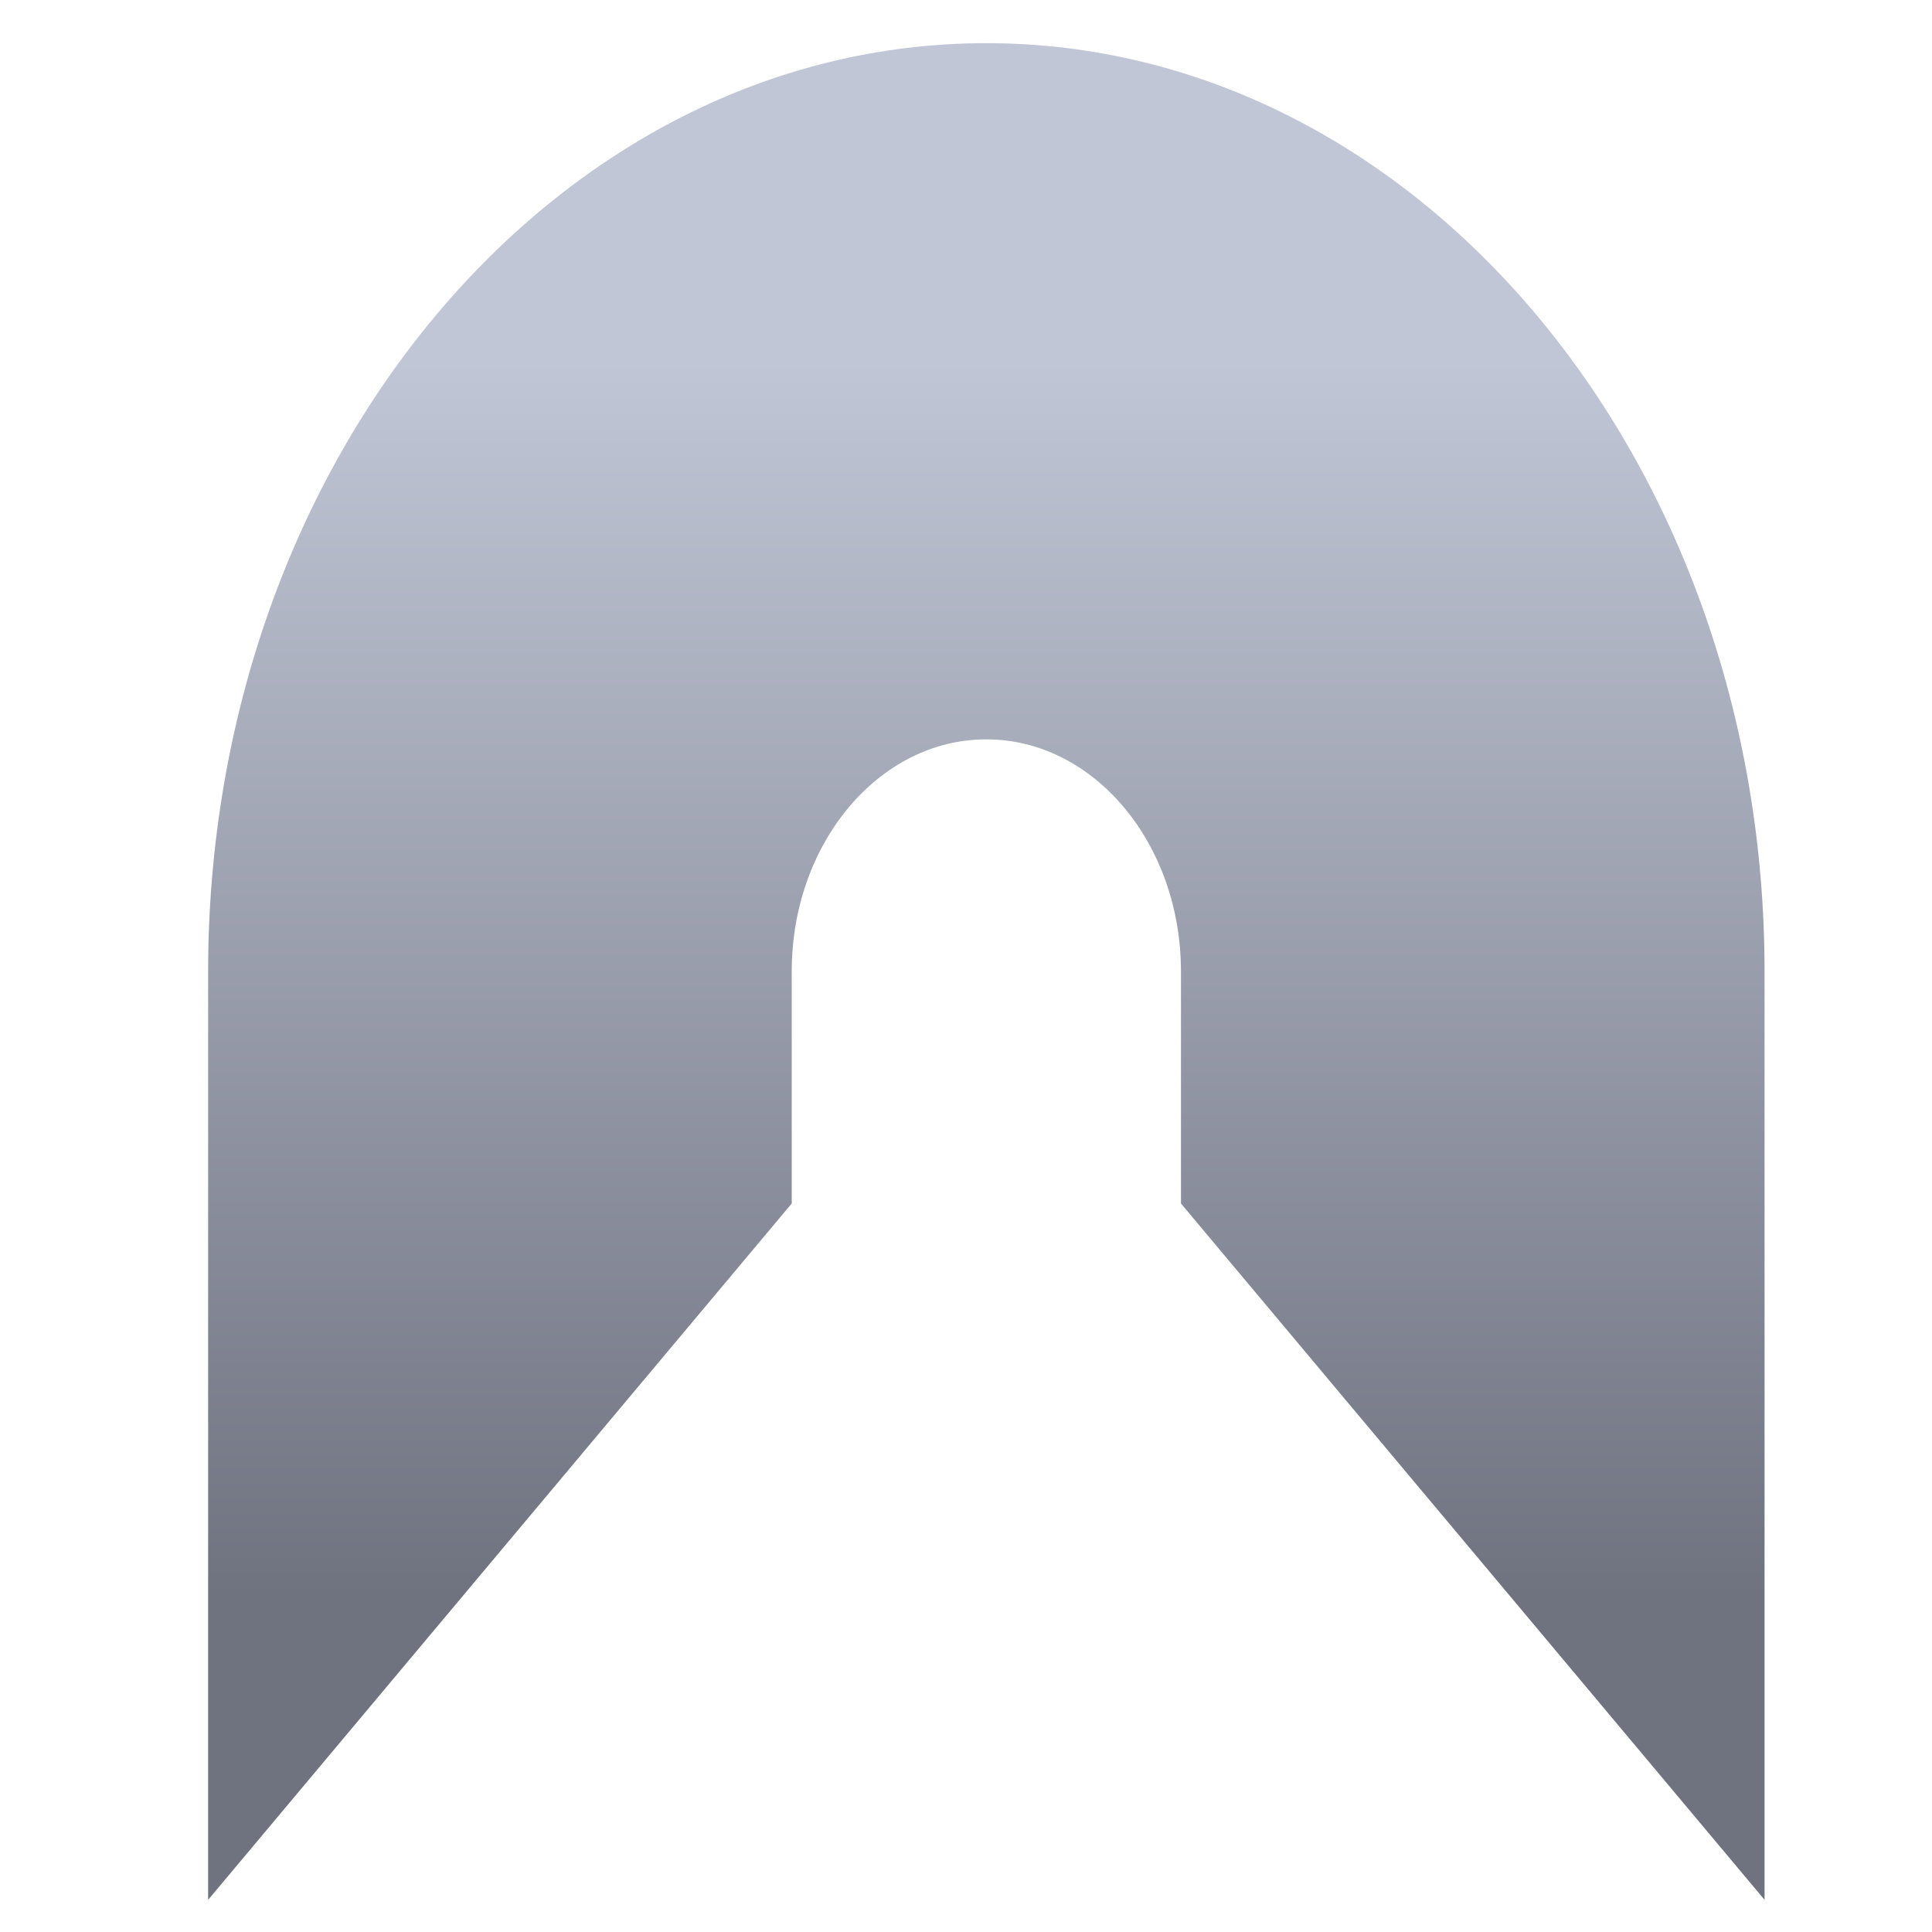 <svg xmlns="http://www.w3.org/2000/svg" xmlns:xlink="http://www.w3.org/1999/xlink" width="64" height="64" viewBox="0 0 64 64" version="1.1"><defs><linearGradient id="linear0" gradientUnits="userSpaceOnUse" x1="0" y1="0" x2="0" y2="1" gradientTransform="matrix(63.672,0,0,41.264,-0.391,11.767)"><stop offset="0" style="stop-color:#c1c6d6;stop-opacity:1;"/><stop offset="1" style="stop-color:#6f7380;stop-opacity:1;"/></linearGradient></defs><g id="surface1"><path style=" stroke:none;fill-rule:nonzero;fill:url(#linear0);" d="M 32.672 1.43 C 18.438 1.43 6.895 15.199 6.895 32.18 L 6.895 62.934 L 26.227 39.867 L 26.227 32.18 C 26.227 27.938 29.113 24.492 32.672 24.492 C 36.234 24.492 39.121 27.938 39.121 32.18 L 39.121 39.867 L 58.453 62.934 L 58.453 32.18 C 58.453 15.199 46.91 1.43 32.672 1.43 Z M 32.672 1.43 "/></g></svg>
